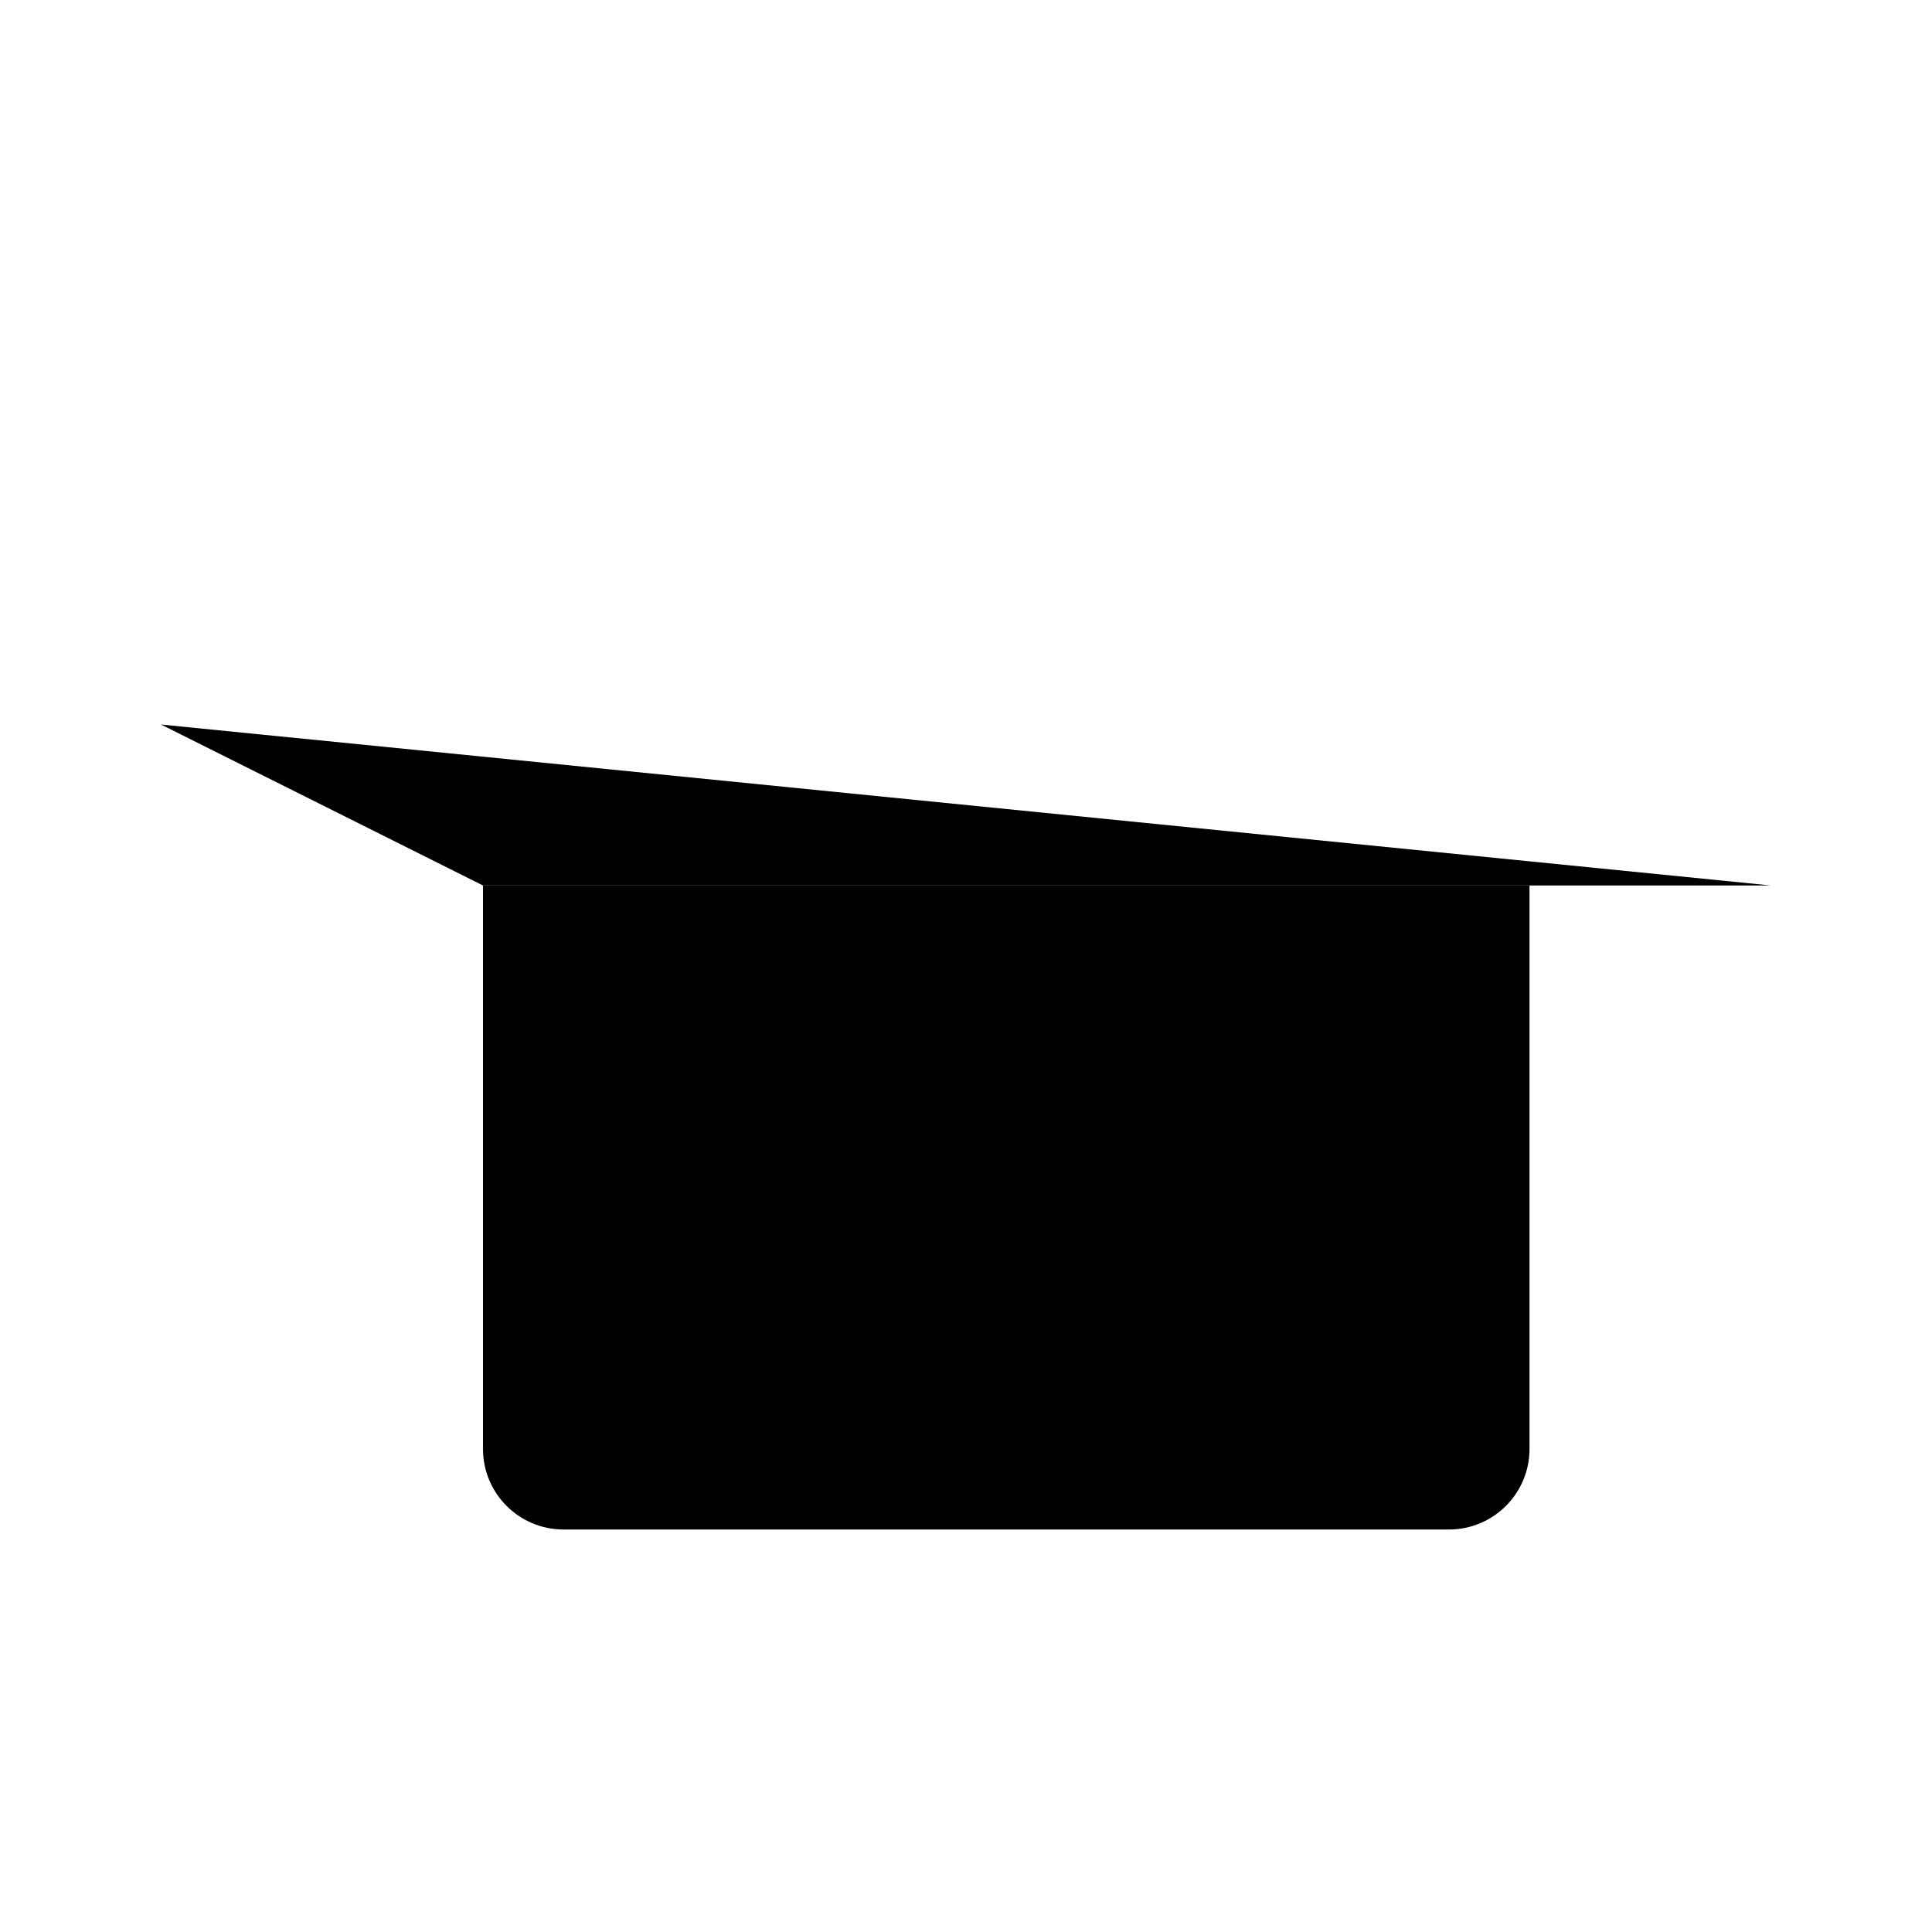 <svg viewBox="0 0 24 24" xmlns="http://www.w3.org/2000/svg"><path d="M2 4V21"/><path d="M22 9L22 21"/><path d="M2 9L6 11H22"/><path d="M2 16H6M22 16H19"/><path d="M6 11V18C6 18.552 6.448 19 7 19H18C18.552 19 19 18.552 19 18V11"/><path d="M4.5 7.5L7 8.5"/></svg>